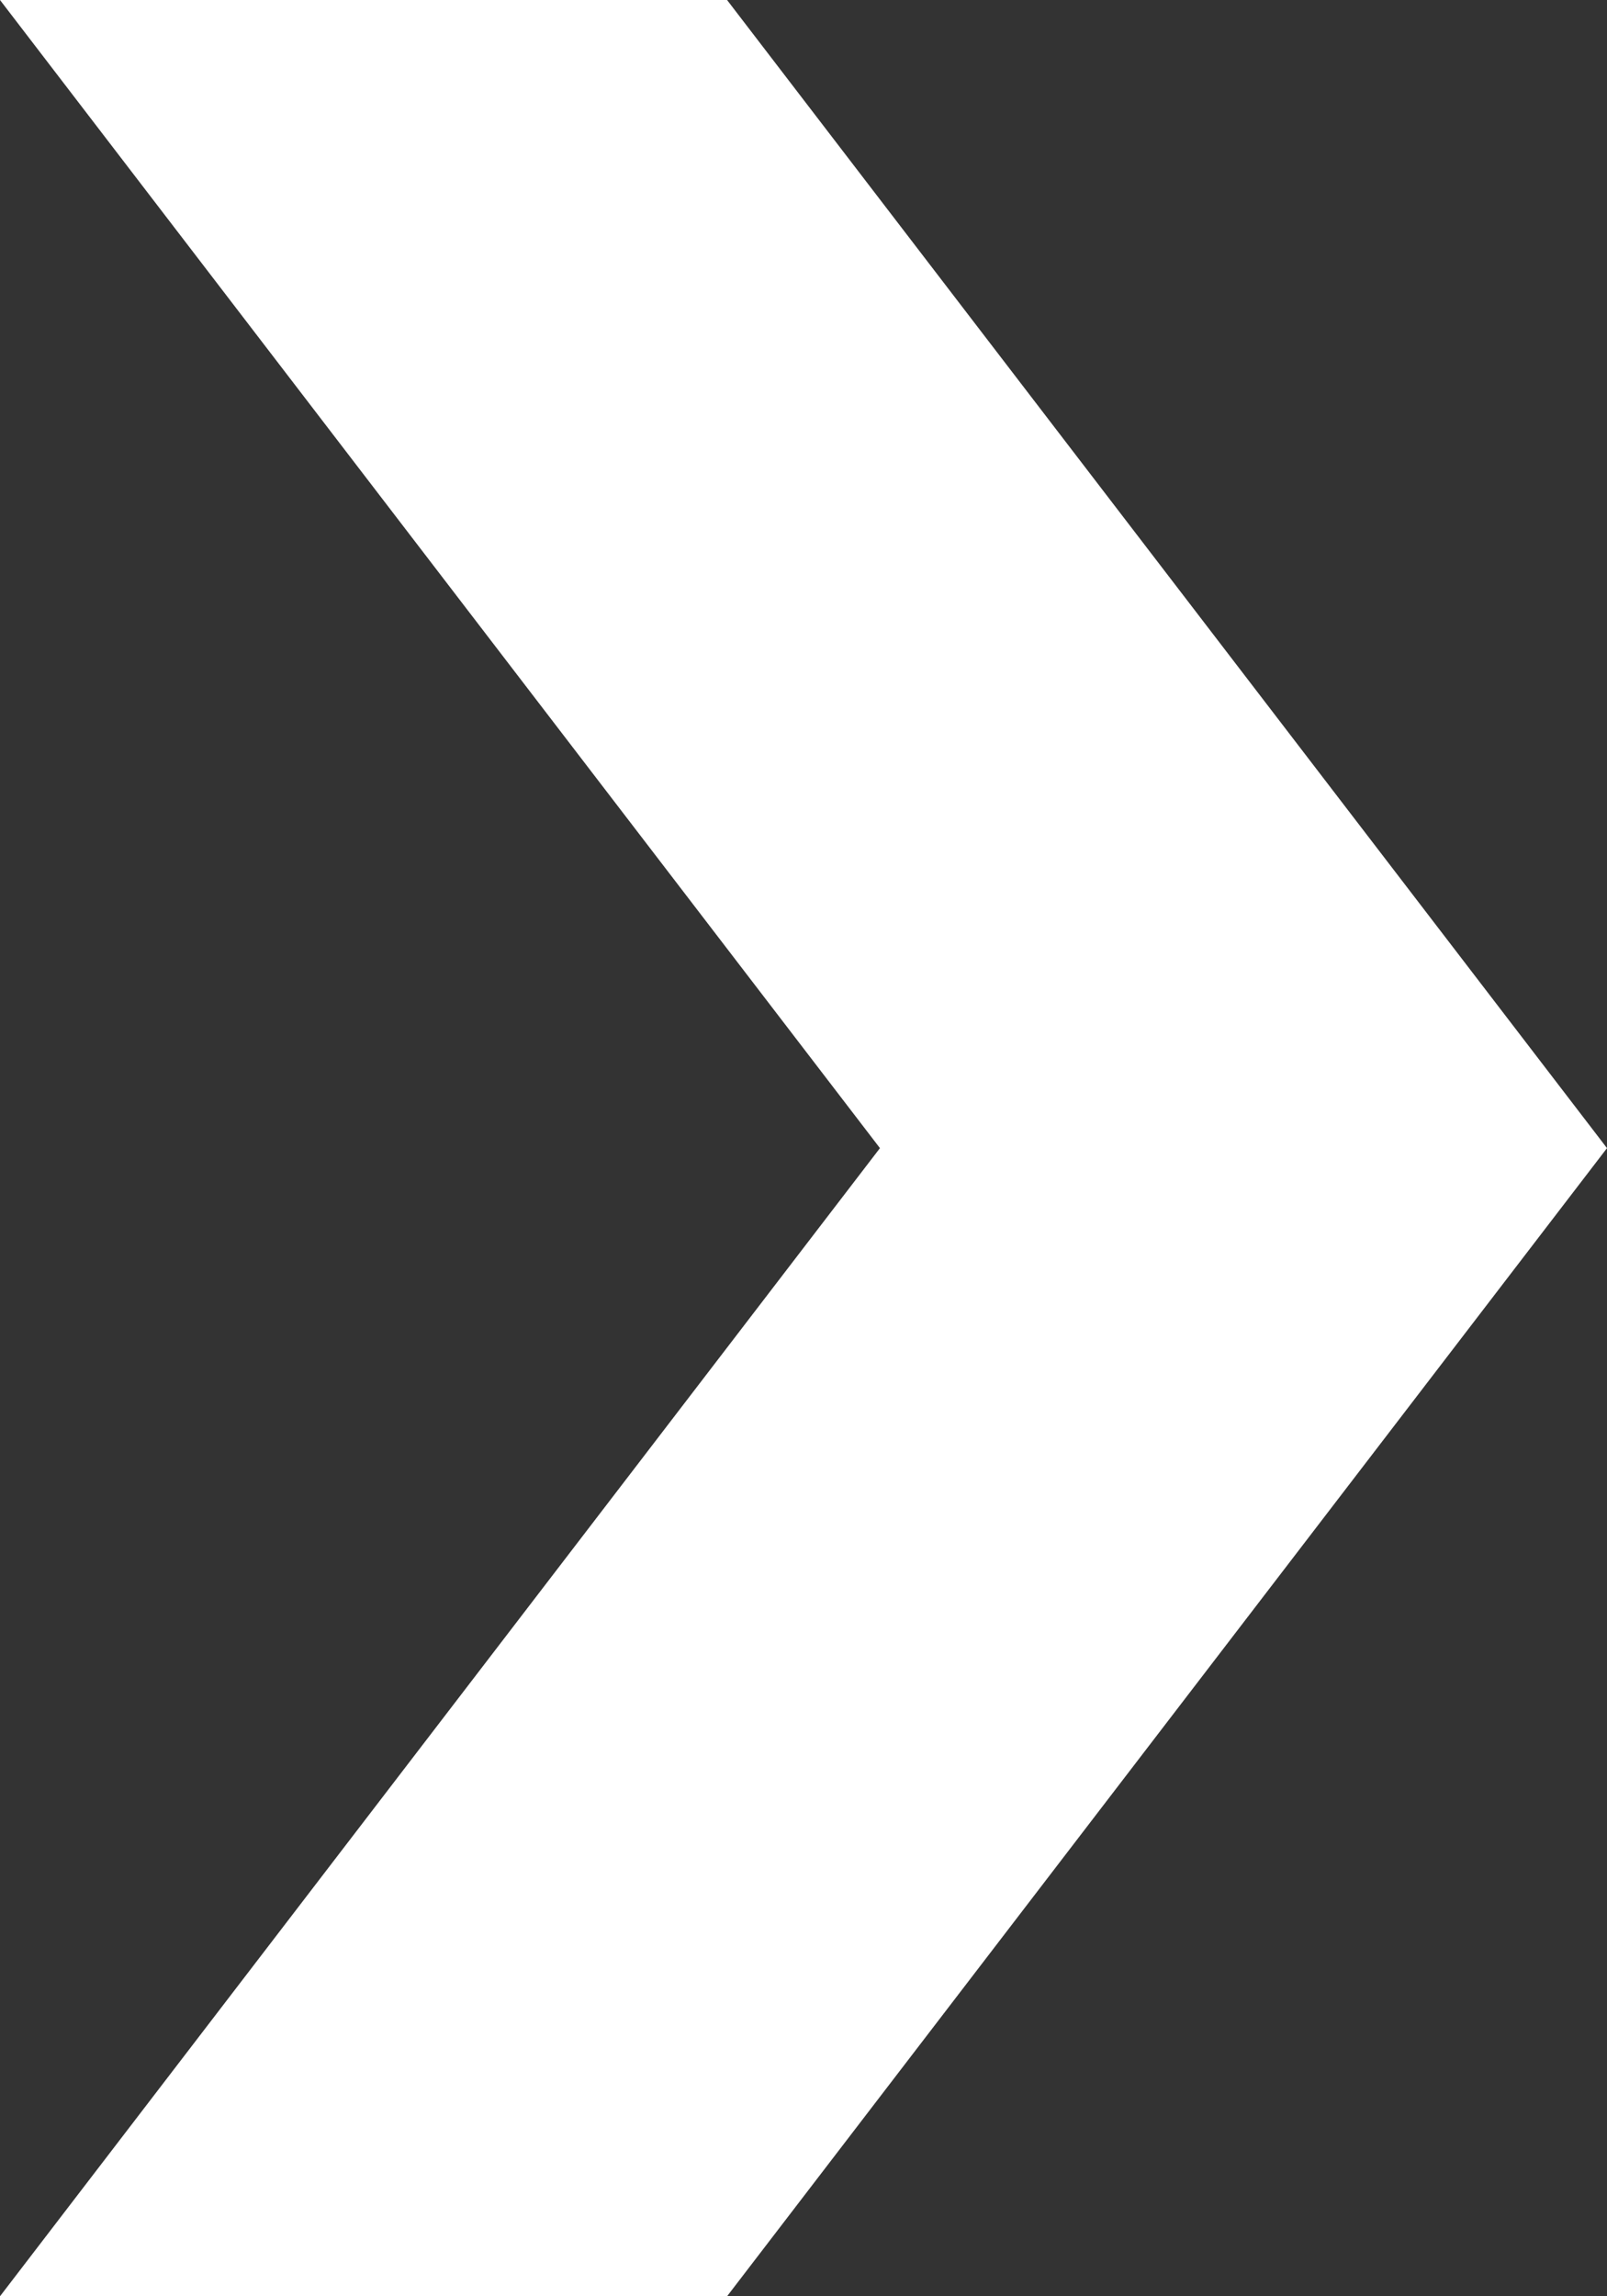 <svg width="7" height="10" viewBox="0 0 7 10" fill="none" xmlns="http://www.w3.org/2000/svg">
<rect x="0" y="0" width="7" height="10" fill="#333333" stroke="none"/>
<path d="M7 5L3.167 10H0L3.833 5L0 0H3.167L7 5Z" fill="white"/>
</svg>
